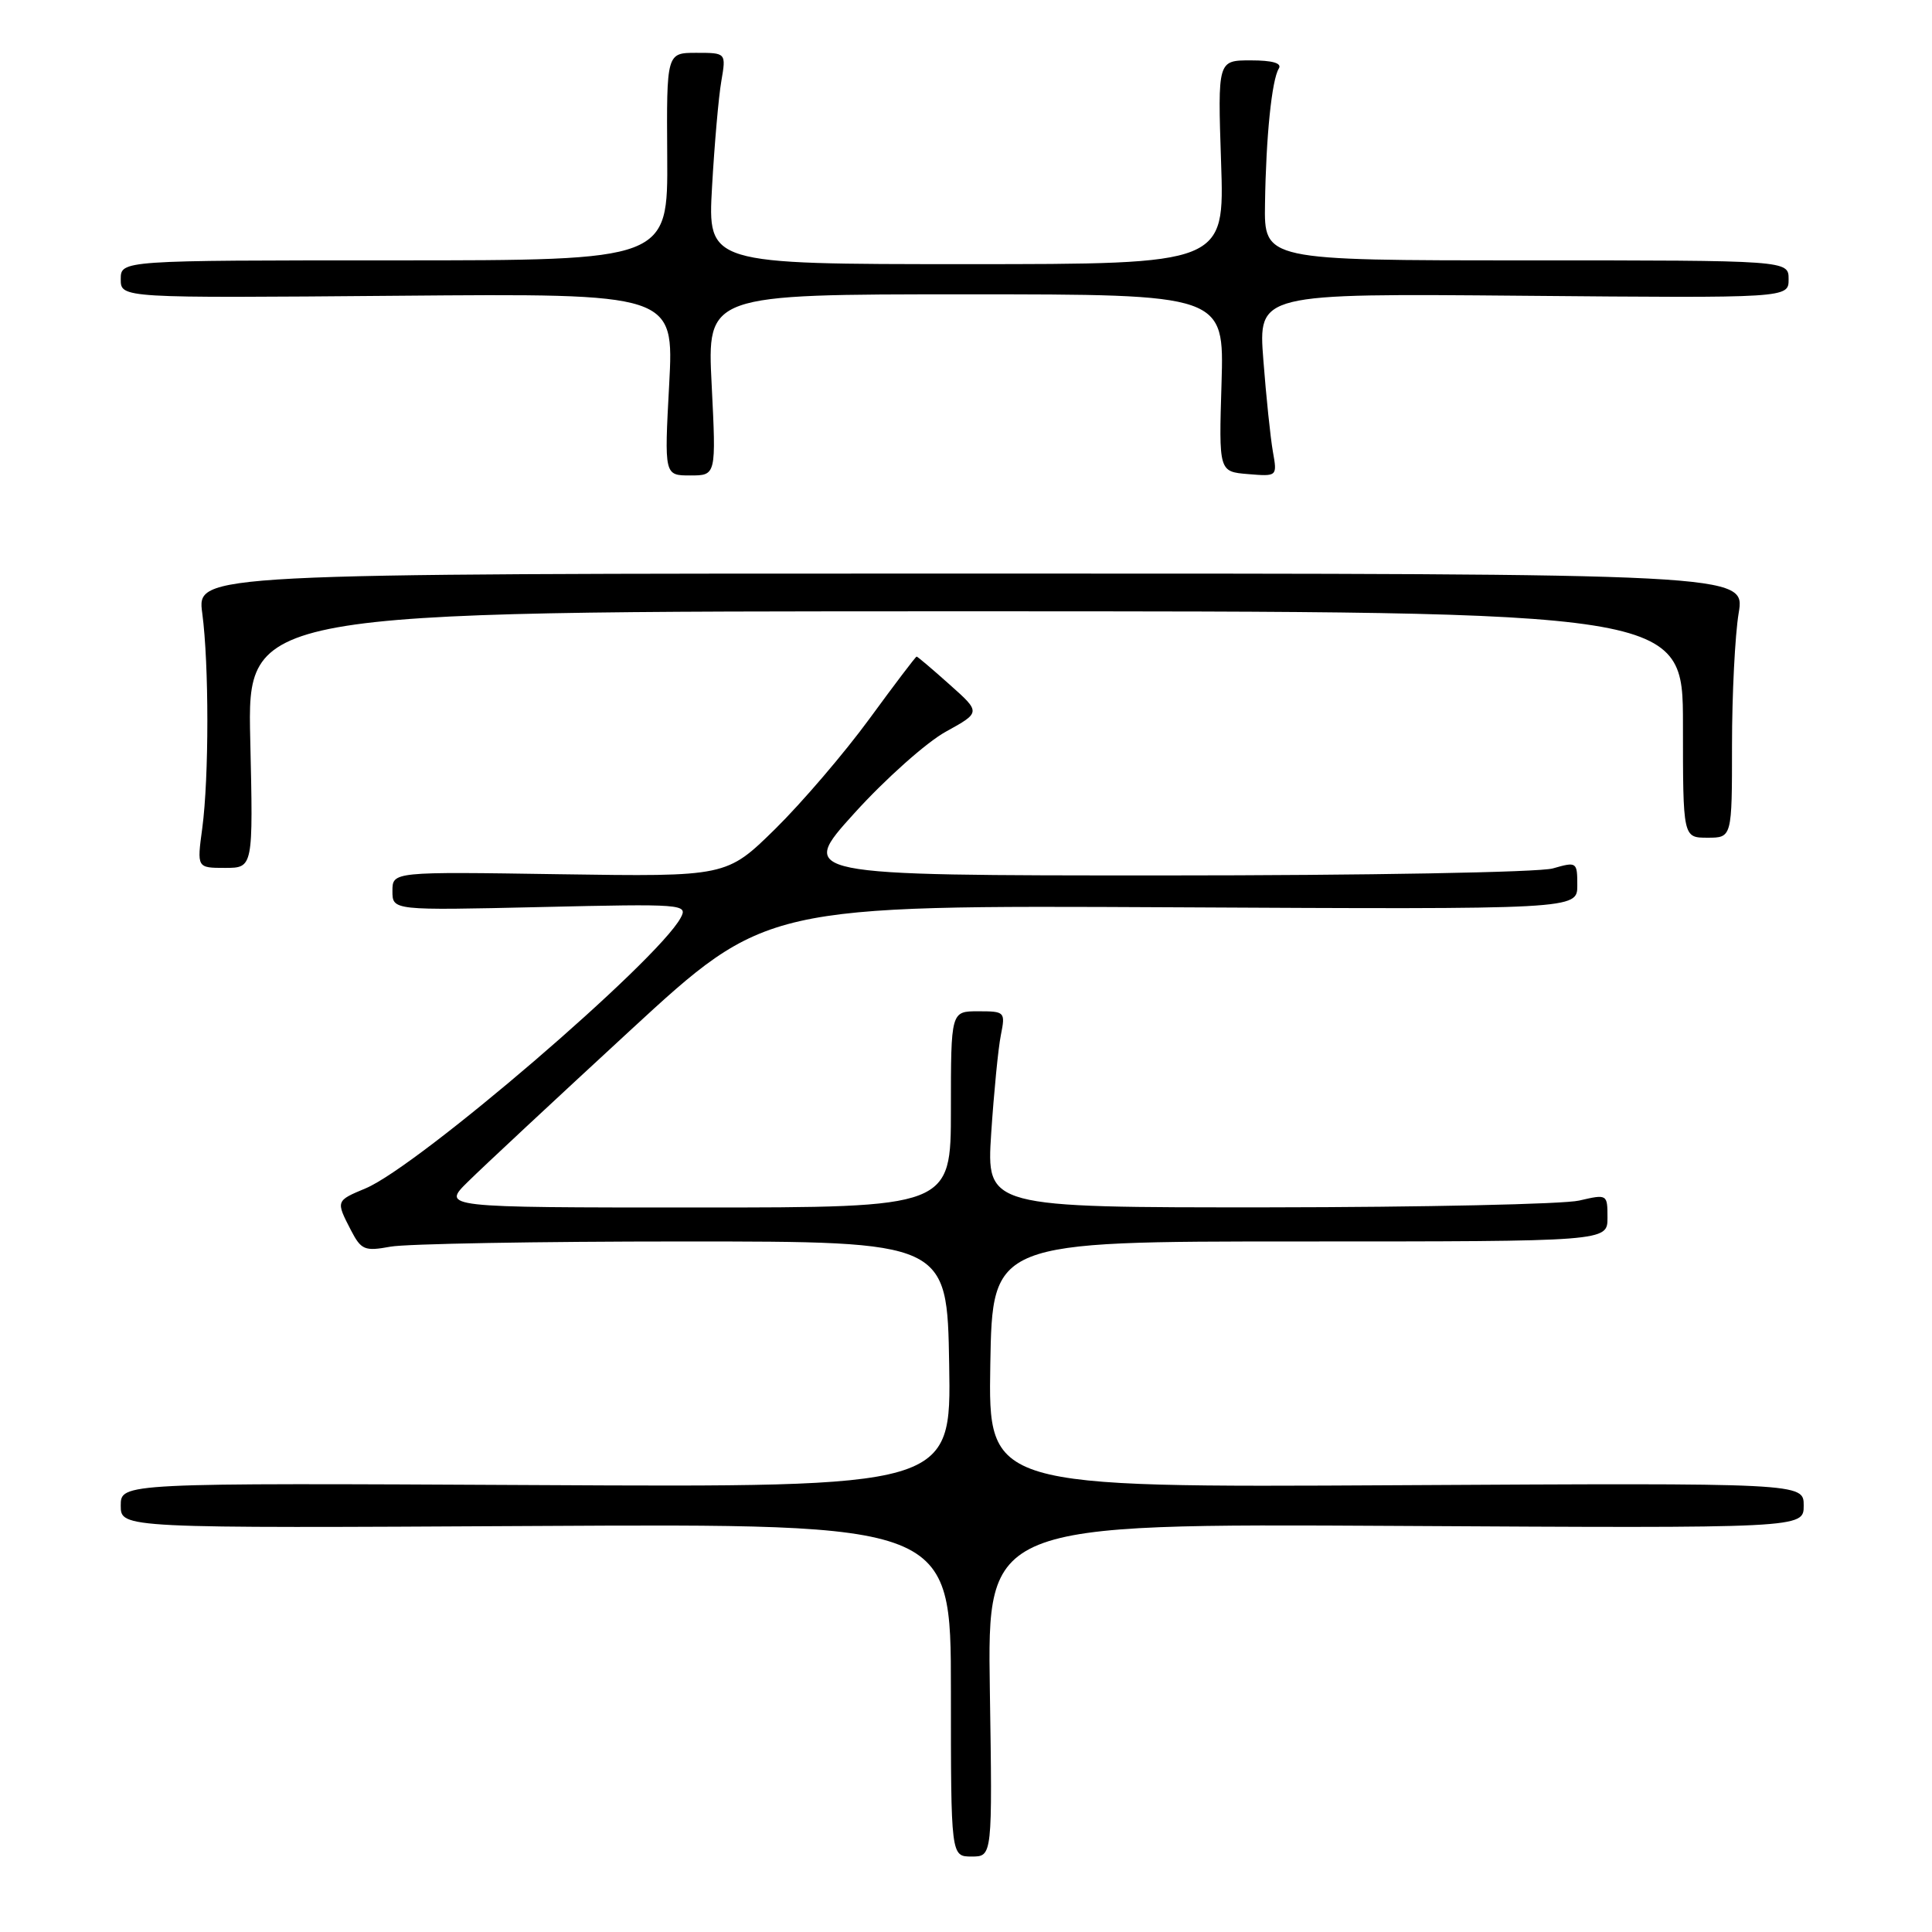 <?xml version="1.0" encoding="UTF-8" standalone="no"?>
<!DOCTYPE svg PUBLIC "-//W3C//DTD SVG 1.1//EN" "http://www.w3.org/Graphics/SVG/1.1/DTD/svg11.dtd" >
<svg xmlns="http://www.w3.org/2000/svg" xmlns:xlink="http://www.w3.org/1999/xlink" version="1.1" viewBox="0 0 256 256">
 <g >
 <path fill="currentColor"
d=" M 131.16 223.94 C 130.83 201.89 130.83 201.89 184.92 202.19 C 239.00 202.50 239.00 202.50 239.00 199.50 C 239.00 196.50 239.00 196.50 184.98 196.80 C 130.95 197.10 130.95 197.10 131.22 180.80 C 131.50 164.50 131.50 164.50 172.25 164.50 C 213.00 164.50 213.00 164.50 213.00 161.36 C 213.00 158.23 212.97 158.22 209.25 159.08 C 207.19 159.56 188.67 159.96 168.10 159.98 C 130.70 160.00 130.70 160.00 131.34 150.15 C 131.70 144.73 132.27 138.88 132.62 137.15 C 133.23 134.08 133.16 134.00 129.62 134.00 C 126.00 134.00 126.00 134.00 126.00 147.00 C 126.00 160.00 126.00 160.00 92.27 160.00 C 58.53 160.00 58.53 160.00 62.02 156.57 C 63.93 154.68 73.60 145.67 83.50 136.54 C 101.50 119.95 101.50 119.95 155.25 120.22 C 209.00 120.50 209.00 120.50 209.00 117.32 C 209.00 114.21 208.93 114.16 205.76 115.07 C 203.96 115.59 180.97 116.00 154.13 116.00 C 105.74 116.00 105.74 116.00 113.21 107.75 C 117.32 103.21 122.78 98.35 125.33 96.95 C 129.97 94.39 129.97 94.39 125.82 90.70 C 123.54 88.66 121.58 87.00 121.46 87.00 C 121.33 87.00 118.52 90.71 115.20 95.25 C 111.88 99.79 106.26 106.35 102.72 109.84 C 96.27 116.17 96.27 116.17 74.14 115.84 C 52.00 115.50 52.00 115.50 52.00 118.07 C 52.00 120.64 52.00 120.64 71.61 120.19 C 90.56 119.75 91.18 119.80 90.19 121.62 C 87.09 127.37 55.44 154.54 48.43 157.47 C 44.50 159.11 44.49 159.12 46.49 162.99 C 47.86 165.63 48.31 165.82 51.74 165.19 C 53.81 164.81 71.25 164.50 90.50 164.50 C 125.50 164.50 125.50 164.50 125.77 180.78 C 126.05 197.07 126.05 197.07 71.02 196.78 C 16.00 196.50 16.00 196.50 16.00 199.50 C 16.00 202.50 16.00 202.50 71.00 202.20 C 126.00 201.90 126.00 201.90 126.00 223.95 C 126.00 246.00 126.00 246.00 128.75 246.00 C 131.50 246.00 131.50 246.00 131.16 223.94 Z  M 33.16 98.00 C 32.77 81.00 32.77 81.00 127.88 81.00 C 223.00 81.00 223.00 81.00 223.00 96.00 C 223.00 111.00 223.00 111.00 226.25 111.00 C 229.50 111.00 229.50 111.00 229.50 98.75 C 229.50 92.01 229.90 84.14 230.38 81.25 C 231.26 76.00 231.26 76.00 128.68 76.00 C 26.09 76.00 26.09 76.00 26.80 81.25 C 27.70 88.00 27.70 103.00 26.80 109.75 C 26.09 115.00 26.09 115.00 29.82 115.00 C 33.55 115.00 33.55 115.00 33.16 98.00 Z  M 94.30 51.00 C 93.69 39.00 93.69 39.00 127.95 39.00 C 162.21 39.00 162.21 39.00 161.86 50.75 C 161.50 62.50 161.50 62.50 165.37 62.82 C 169.25 63.14 169.25 63.14 168.66 59.82 C 168.34 57.99 167.77 52.54 167.40 47.69 C 166.72 38.88 166.72 38.88 201.86 39.19 C 237.00 39.50 237.00 39.50 237.00 37.00 C 237.00 34.50 237.00 34.50 202.25 34.50 C 167.50 34.50 167.50 34.50 167.62 27.00 C 167.75 18.09 168.52 10.58 169.45 9.08 C 169.89 8.37 168.62 8.00 165.73 8.00 C 161.35 8.00 161.35 8.00 161.80 21.50 C 162.26 35.00 162.26 35.00 128.02 35.00 C 93.77 35.00 93.77 35.00 94.35 24.75 C 94.67 19.11 95.22 12.81 95.58 10.75 C 96.22 7.00 96.22 7.00 92.27 7.00 C 88.32 7.00 88.32 7.00 88.41 20.75 C 88.50 34.50 88.50 34.50 52.25 34.50 C 16.00 34.50 16.00 34.50 16.00 37.00 C 16.00 39.50 16.00 39.50 52.66 39.19 C 89.31 38.88 89.31 38.88 88.67 50.94 C 88.02 63.00 88.02 63.00 91.46 63.00 C 94.90 63.00 94.90 63.00 94.30 51.00 Z "/>
</g>
</svg>